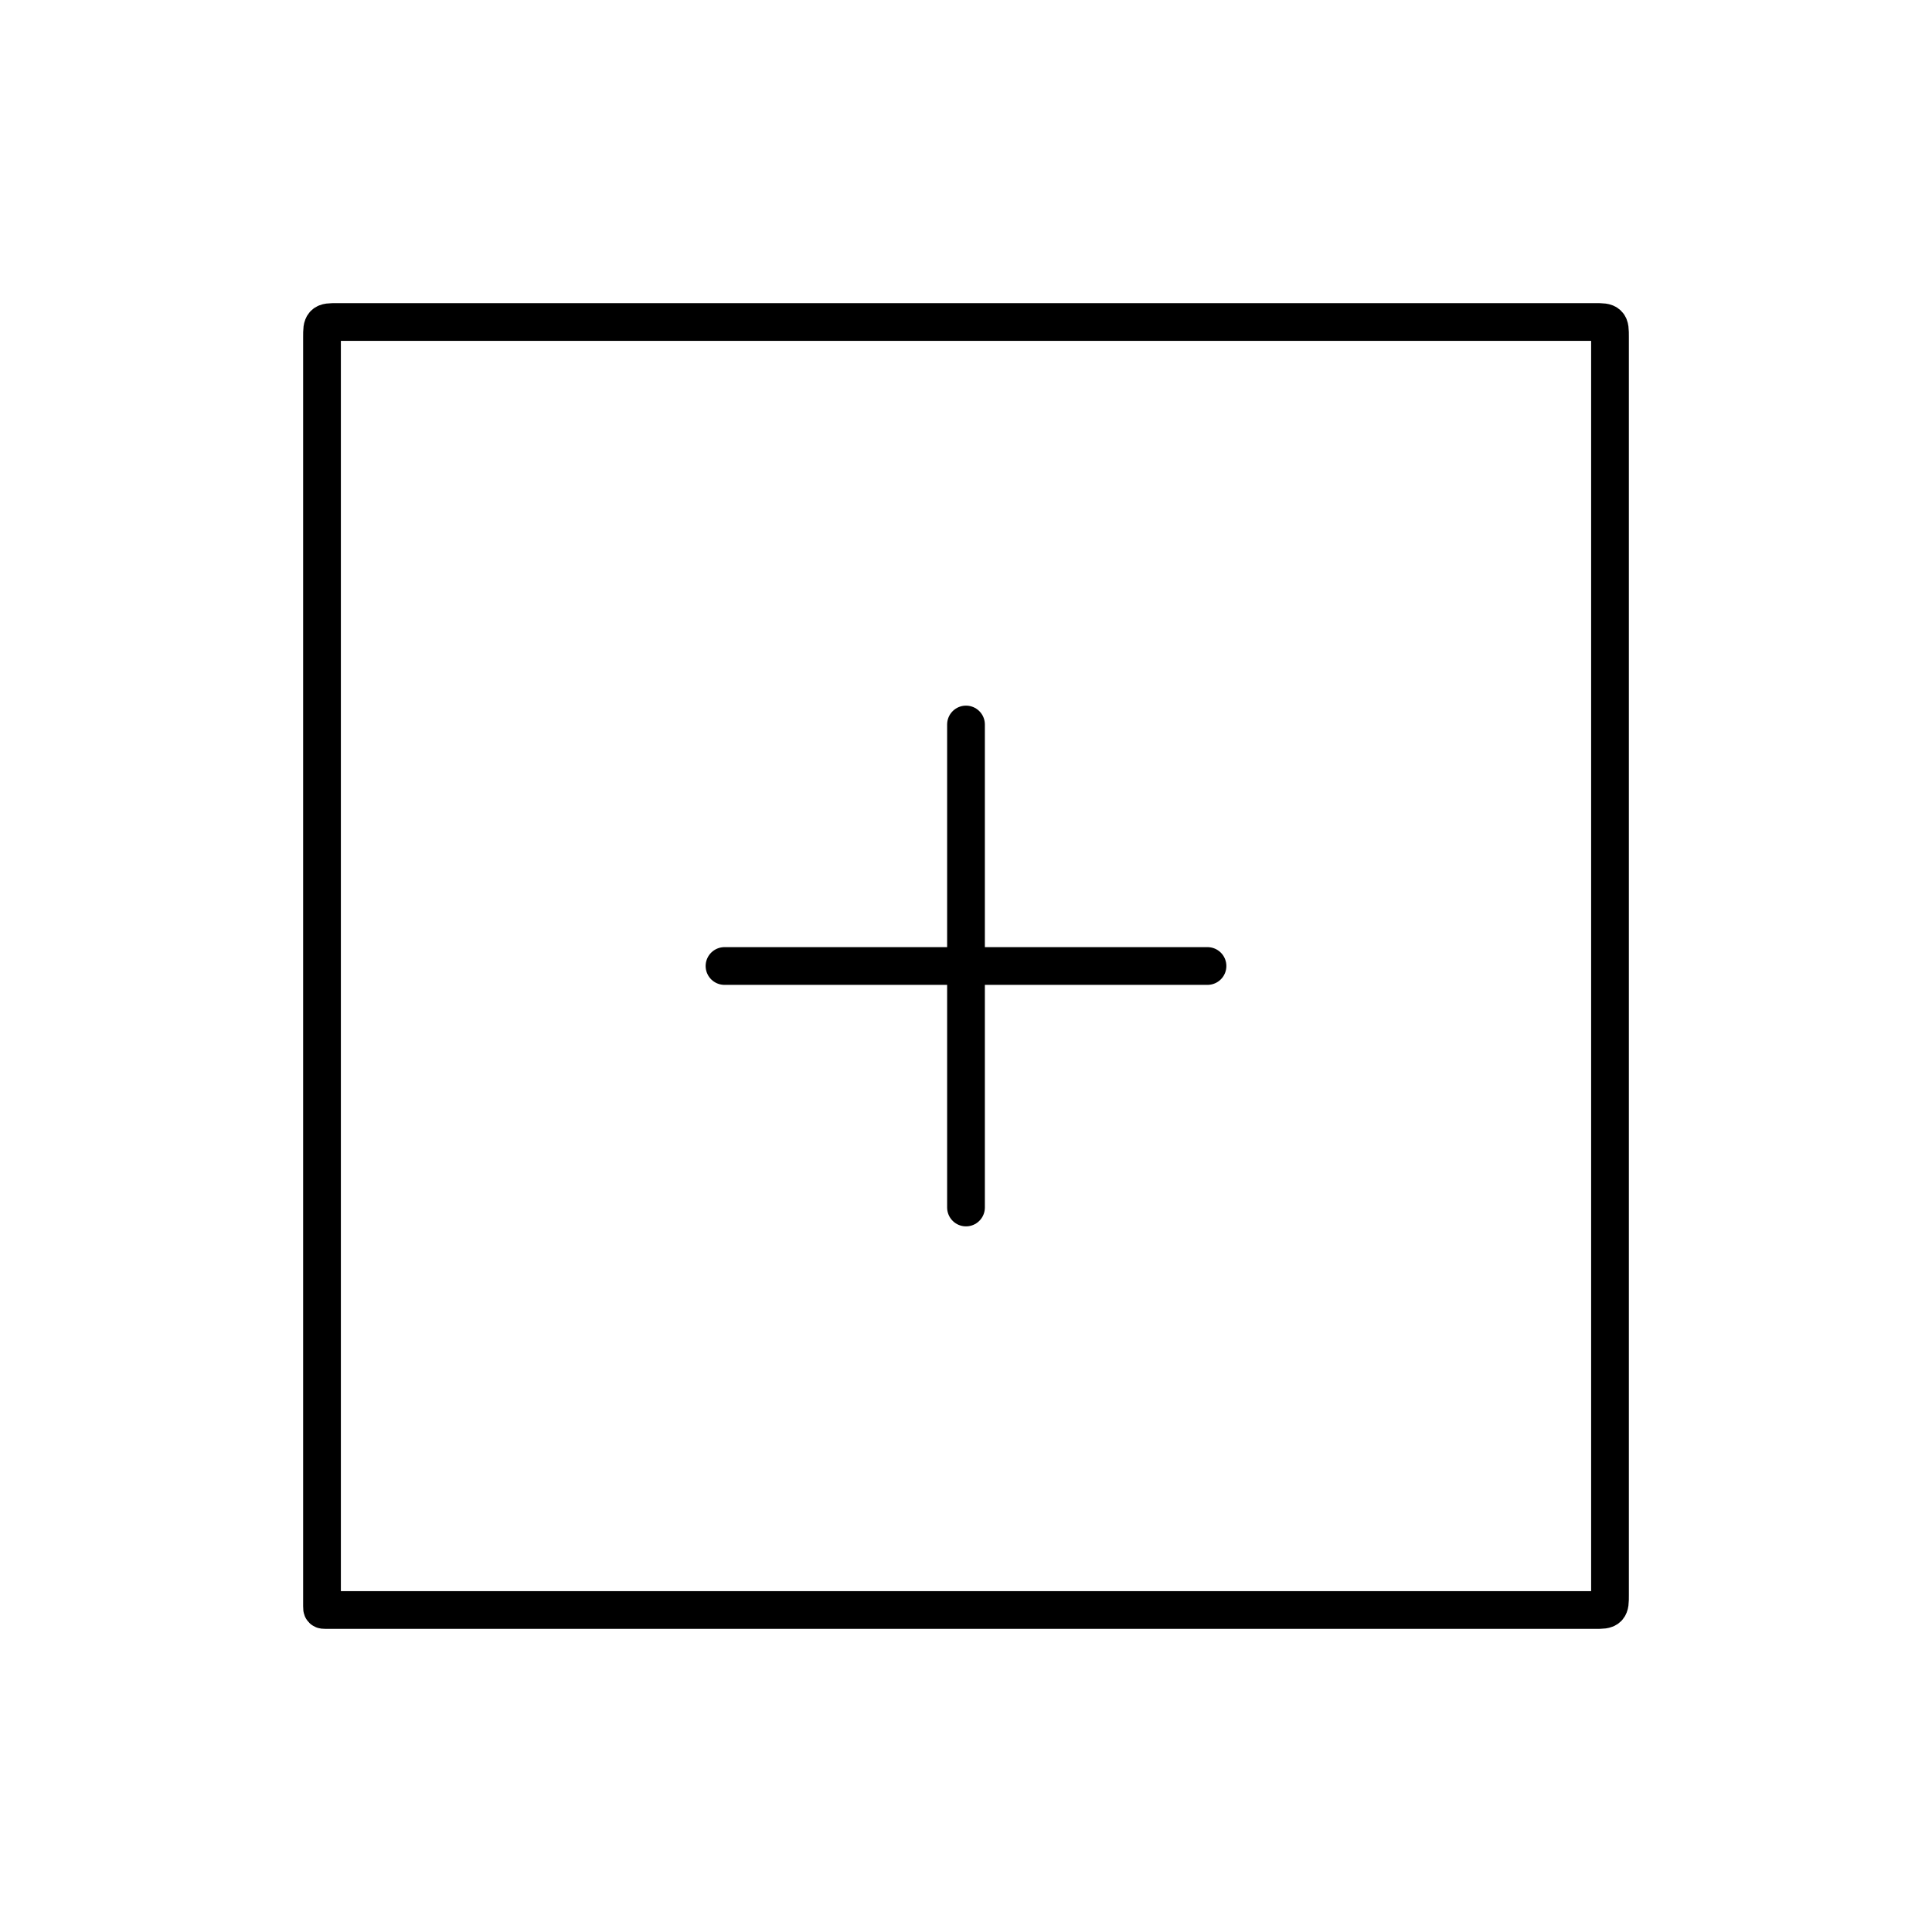 <svg width="1024" height="1024" viewBox="0 0 1024 1024" fill="none" xmlns="http://www.w3.org/2000/svg">
    <path d="M853.333 178.667C853.333 174.896 853.333 173.01 852.162 171.839C850.99 170.667 849.105 170.667 845.333 170.667H178.667C174.895 170.667 173.01 170.667 171.838 171.839C170.667 173.01 170.667 174.896 170.667 178.667V851.334C170.667 852.276 170.667 852.748 170.96 853.041C171.252 853.334 171.724 853.334 172.667 853.334H845.333C849.105 853.334 850.99 853.334 852.162 852.162C853.333 850.99 853.333 849.105 853.333 845.334V178.667Z" stroke="black" stroke-width="20"/>
    <path d="M384 512L640 512" stroke="black" stroke-width="20" stroke-linecap="round" stroke-linejoin="round"/>
    <path d="M512 384L512 640" stroke="black" stroke-width="20" stroke-linecap="round" stroke-linejoin="round"/>
</svg>
